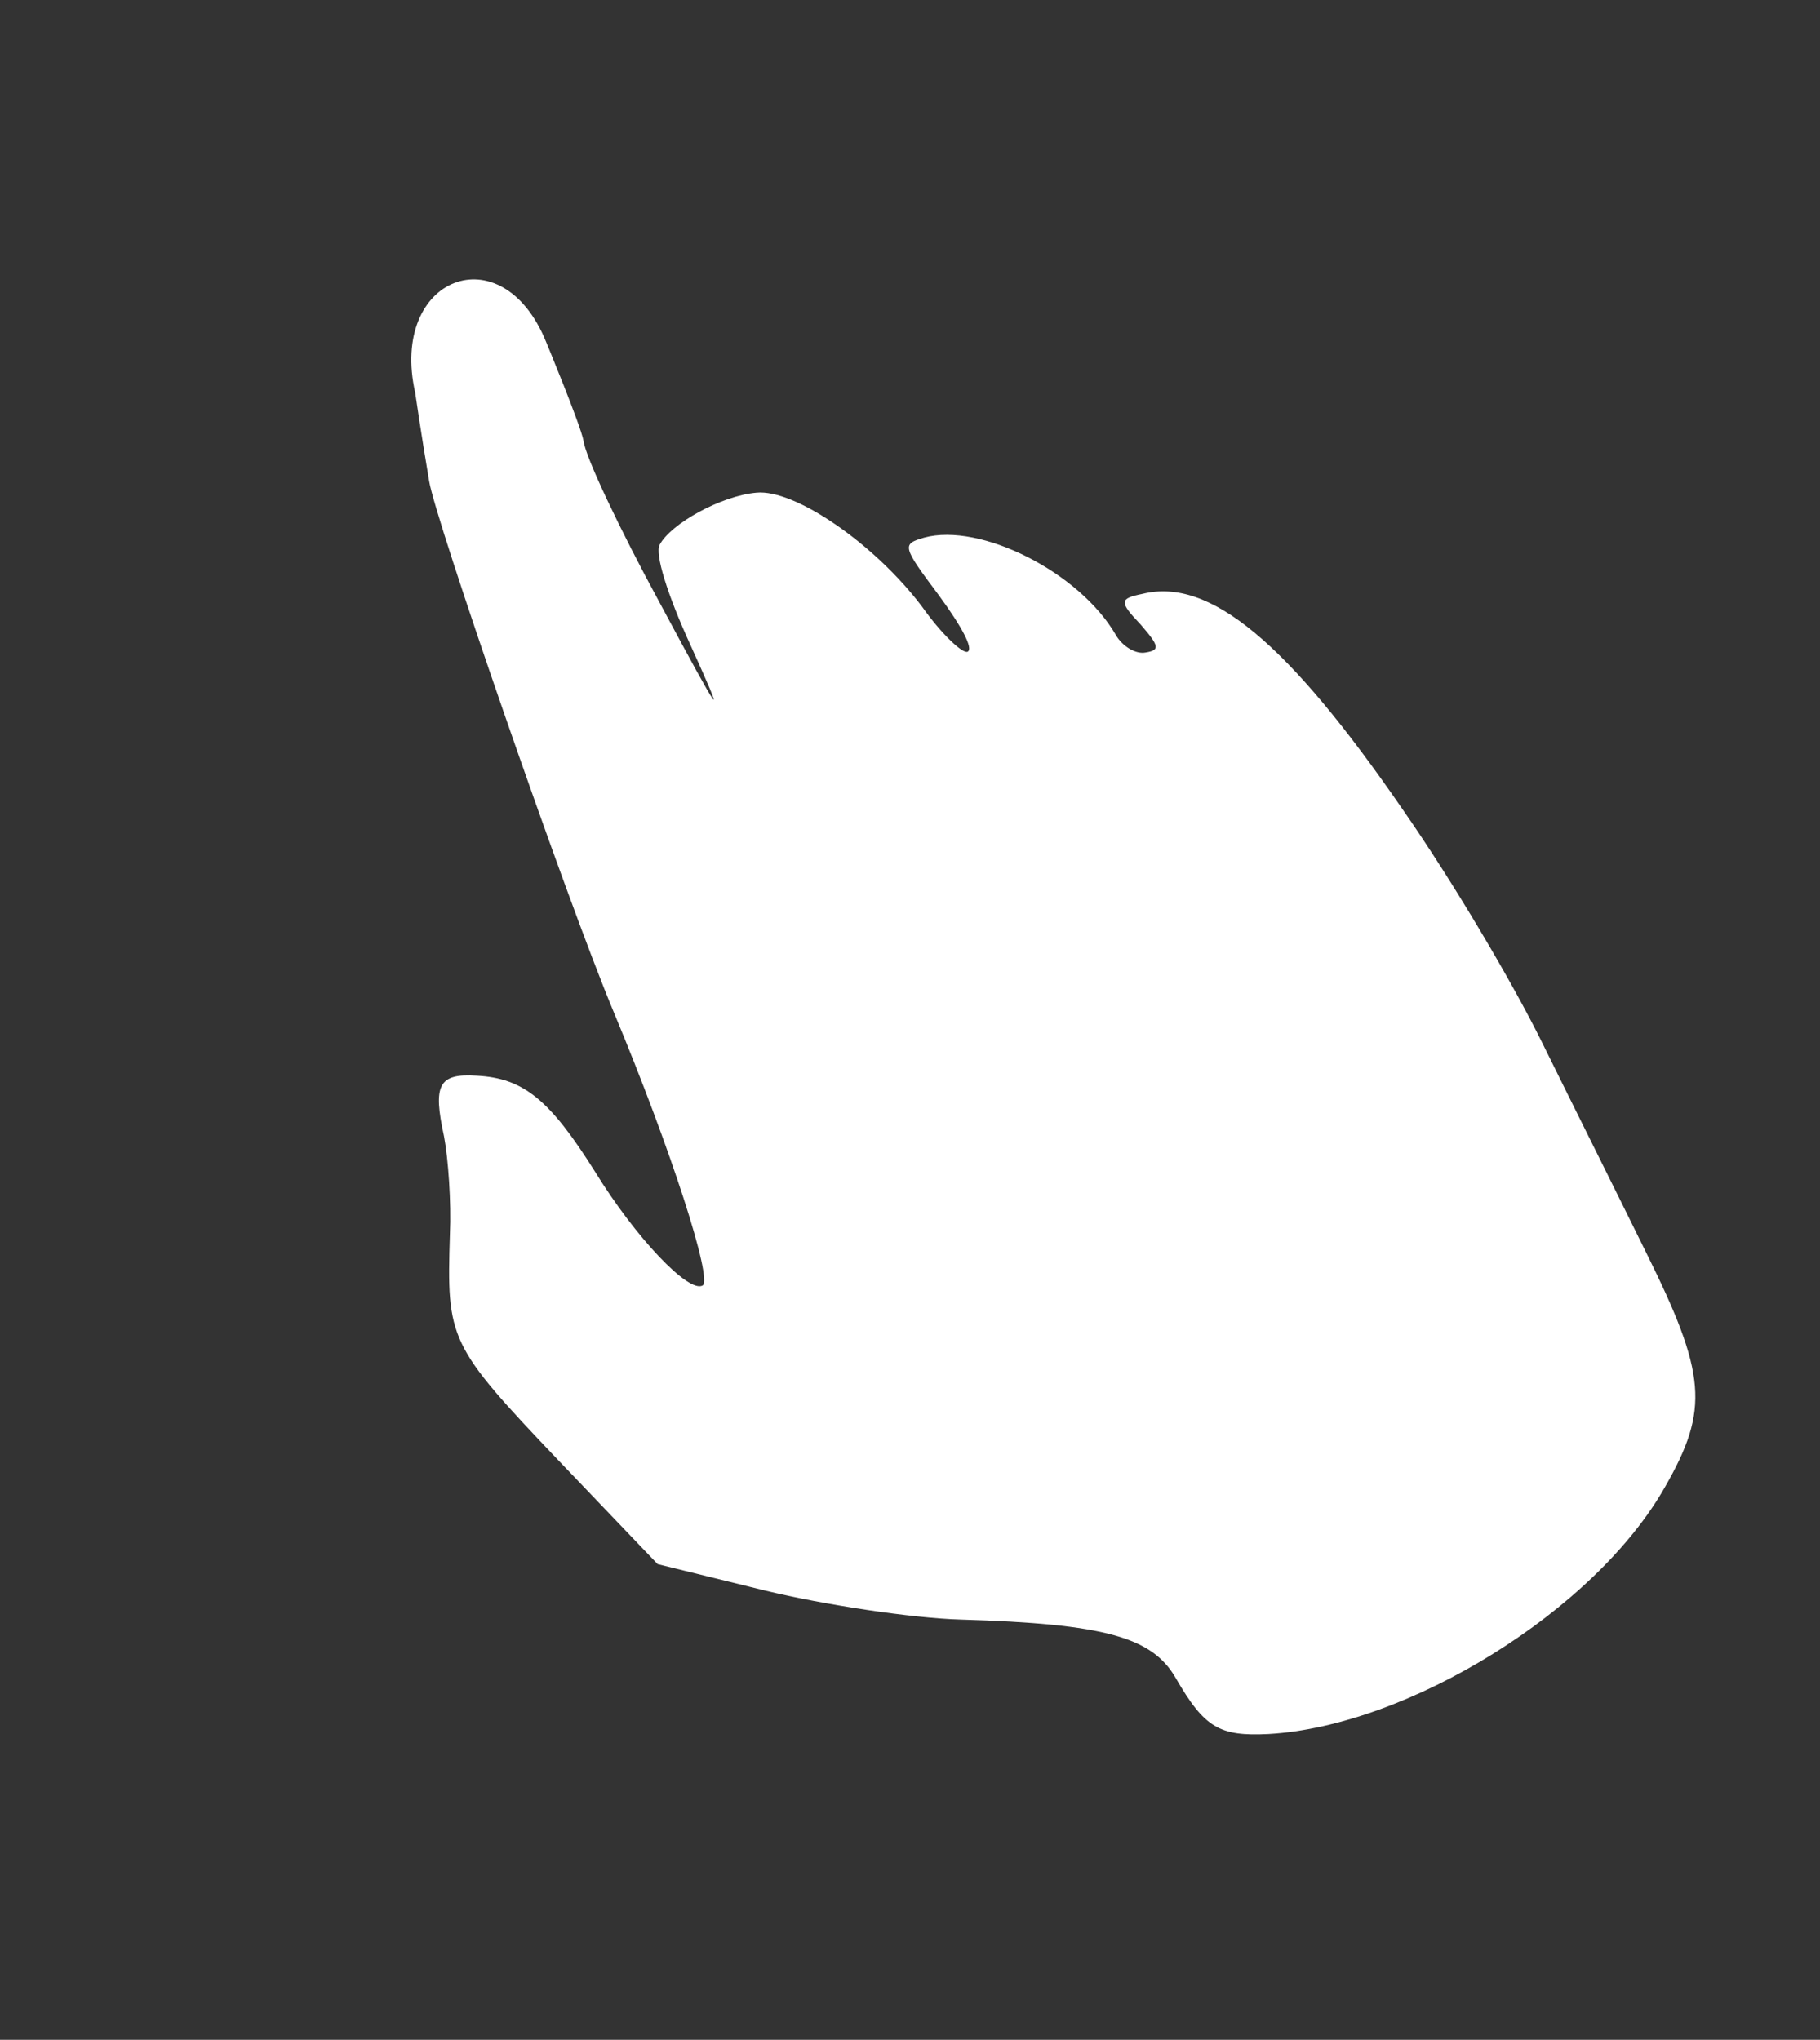 <svg width="58" height="65" viewBox="0 0 58 65" fill="none" xmlns="http://www.w3.org/2000/svg">
<rect x="0" y="0" width="58" height="65" fill="#333333" stroke="none"/>
<path d="M13.231 12.512C13.231 12.512 13.414 13.781 13.674 15.32C13.852 16.513 18.02 28.561 19.551 32.233C21.401 36.664 22.715 40.776 22.391 40.963C21.949 41.218 20.258 39.445 18.957 37.328C17.525 35.052 16.691 34.356 15.193 34.278C13.969 34.199 13.794 34.575 14.151 36.215C14.285 36.923 14.384 38.319 14.338 39.328C14.235 42.687 14.29 42.851 17.788 46.527L20.958 49.842L24.392 50.687C26.263 51.139 29.062 51.565 30.619 51.609C35.214 51.744 36.718 52.172 37.466 53.468C38.385 55.059 38.859 55.335 40.423 55.257C44.873 55.005 50.84 51.324 53.071 47.365C54.477 44.904 54.38 43.782 52.455 39.905C51.553 38.069 50.029 35.022 49.126 33.186C48.172 31.262 46.306 28.098 44.706 25.801C41.032 20.459 38.547 18.399 36.414 18.923C35.676 19.074 35.651 19.167 36.351 19.902C36.94 20.583 36.979 20.718 36.511 20.792C36.195 20.857 35.767 20.593 35.563 20.239C34.407 18.236 31.248 16.643 29.449 17.132C28.745 17.341 28.733 17.388 29.925 18.977C30.672 19.999 31.017 20.664 30.84 20.766C30.693 20.851 30.015 20.222 29.383 19.33C27.876 17.333 25.332 15.58 24.105 15.7C22.983 15.798 21.376 16.686 21.02 17.363C20.87 17.646 21.251 18.919 22.022 20.595C23.164 23.117 23.049 22.987 21.007 19.177C19.756 16.875 18.658 14.564 18.596 14.049C18.506 13.552 17.401 10.89 17.401 10.89C17.452 10.979 17.35 10.802 17.401 10.89C17.362 10.756 13.231 12.512 13.231 12.512ZM17.401 10.89C15.989 7.424 12.401 8.828 13.231 12.512C13.231 12.512 17.35 10.802 17.401 10.89Z" fill="white"/>
</svg>

